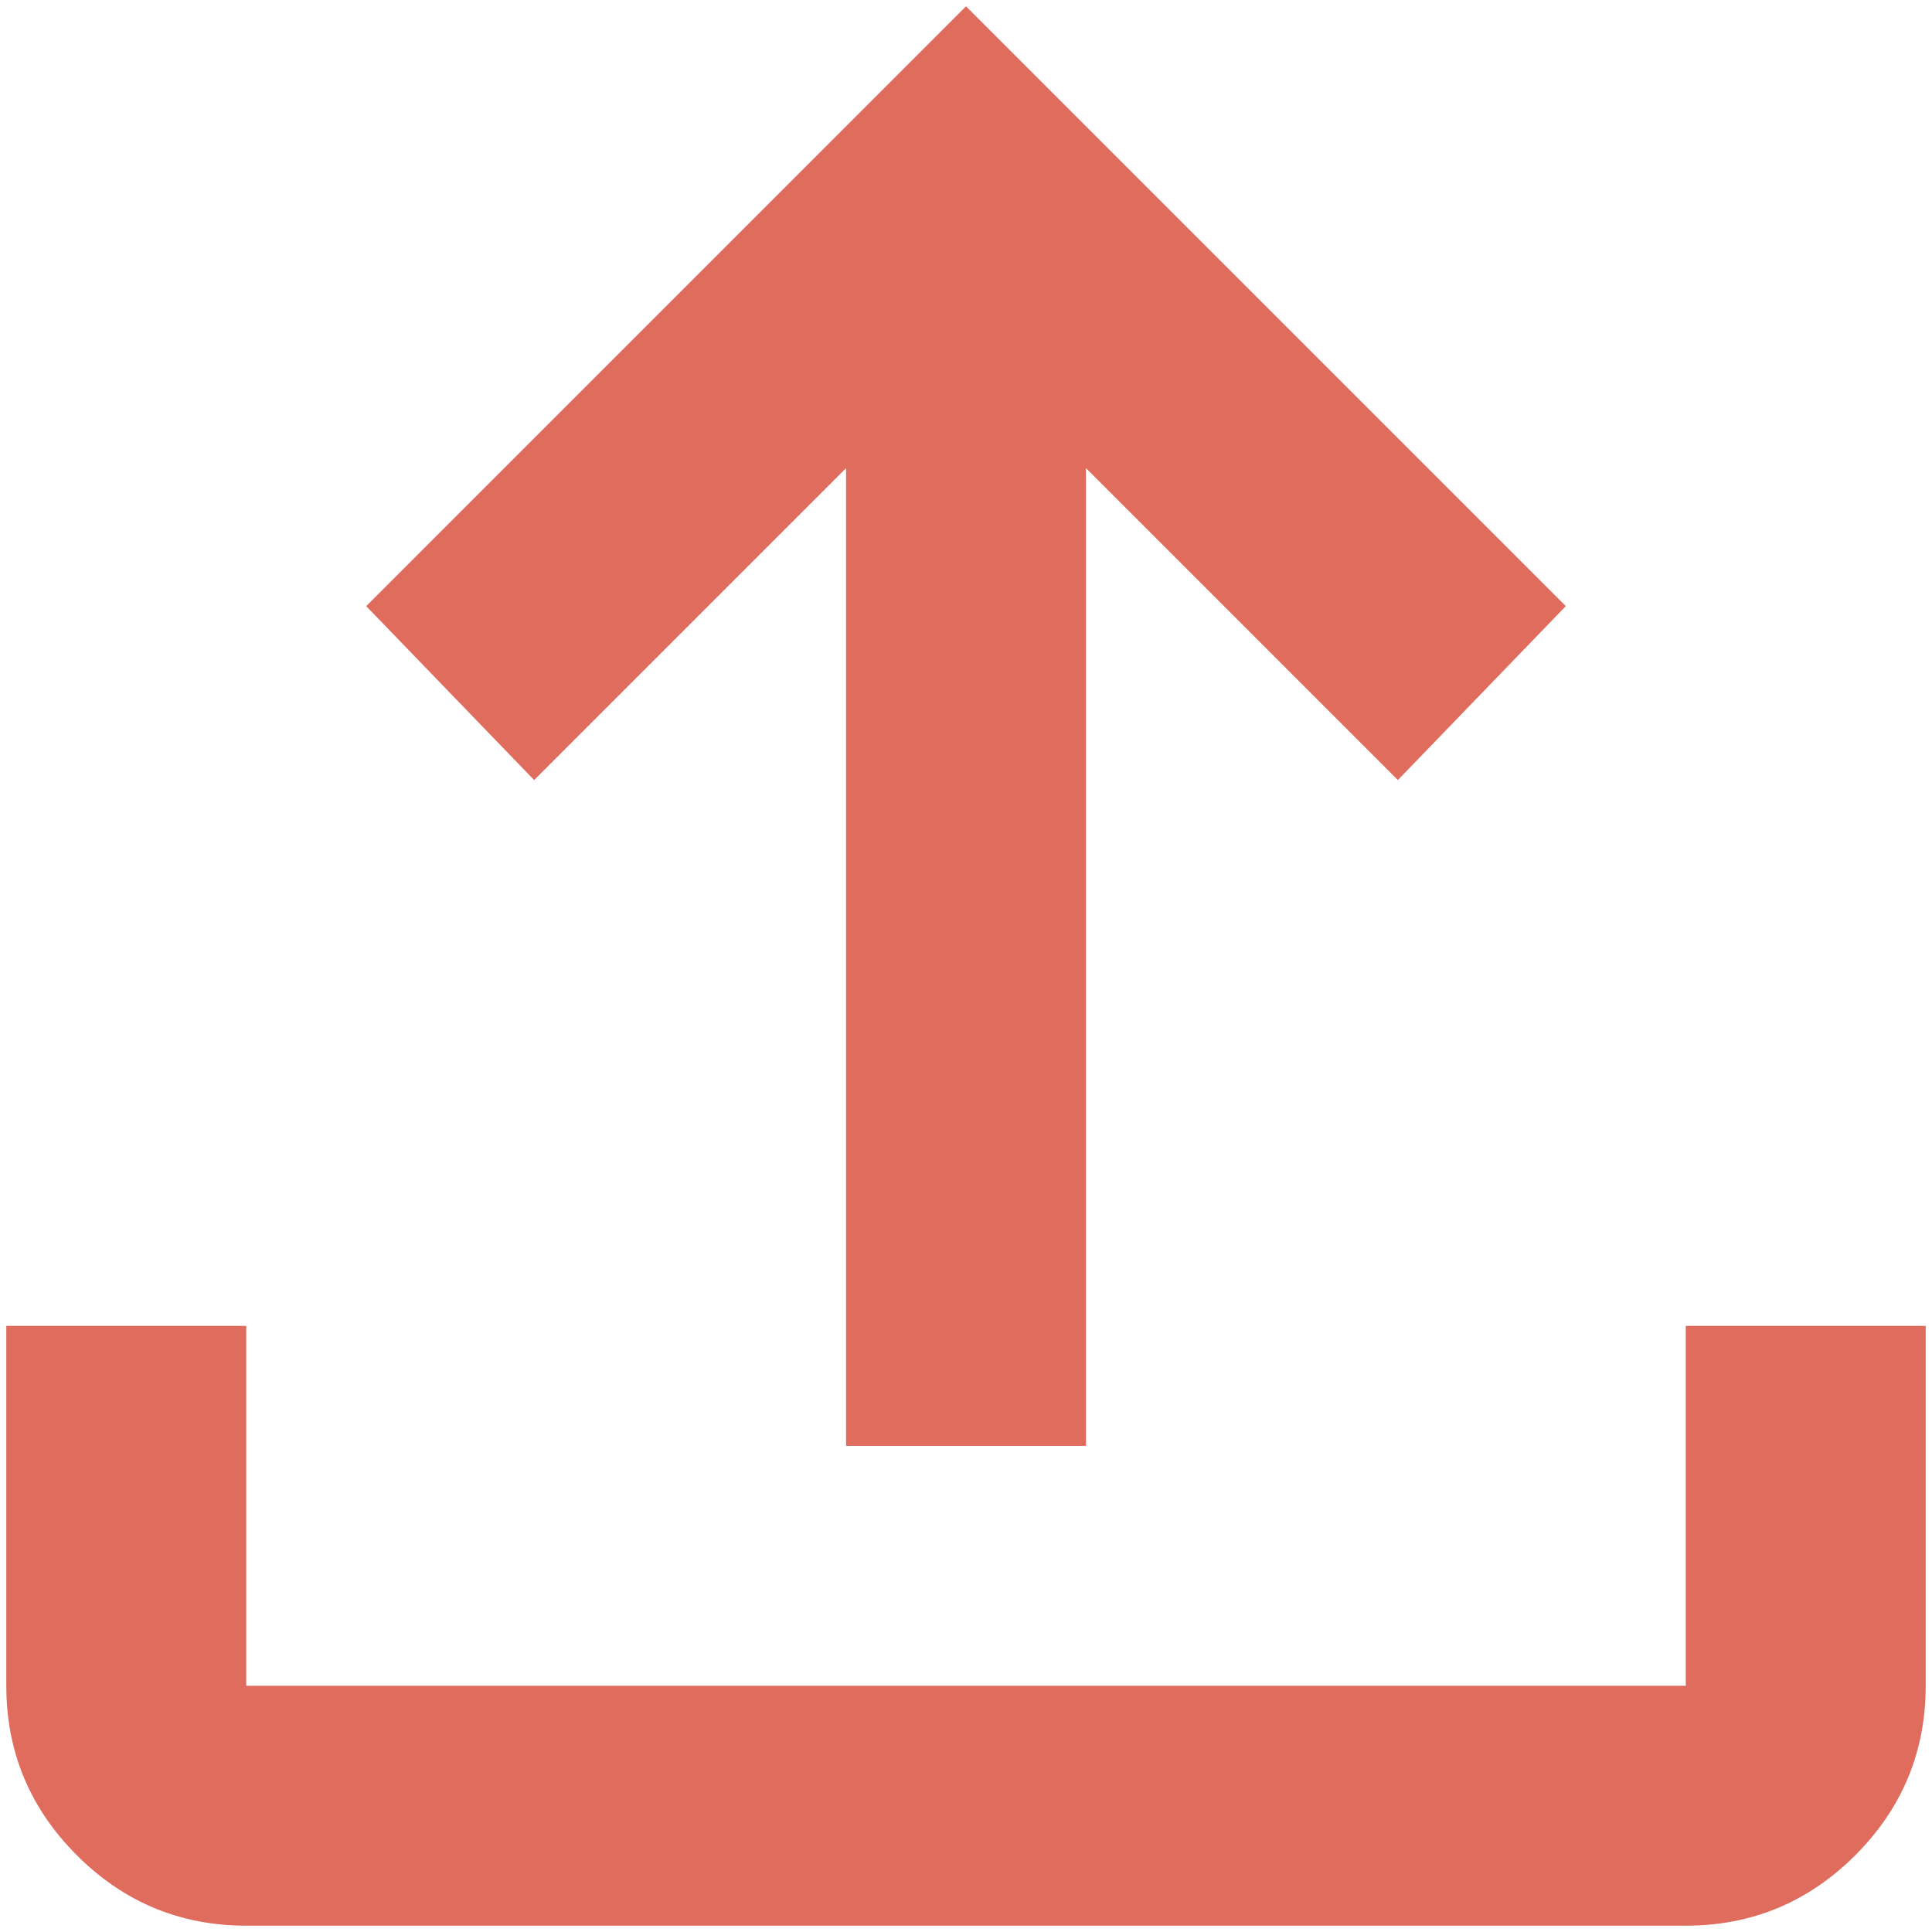 <svg width="102" height="102" viewBox="0 0 102 102" fill="none" xmlns="http://www.w3.org/2000/svg">
<path d="M13 101.666C9.517 101.666 6.536 100.427 4.058 97.949C1.575 95.466 0.333 92.483 0.333 89V70H13V89H89V70H101.667V89C101.667 92.483 100.428 95.466 97.949 97.949C95.466 100.427 92.484 101.666 89 101.666H13ZM44.667 76.333V24.716L28.2 41.183L19.334 32L51 0.333L82.667 32L73.8 41.183L57.334 24.716V76.333H44.667Z" fill="#DF6C5D"/>
</svg>

